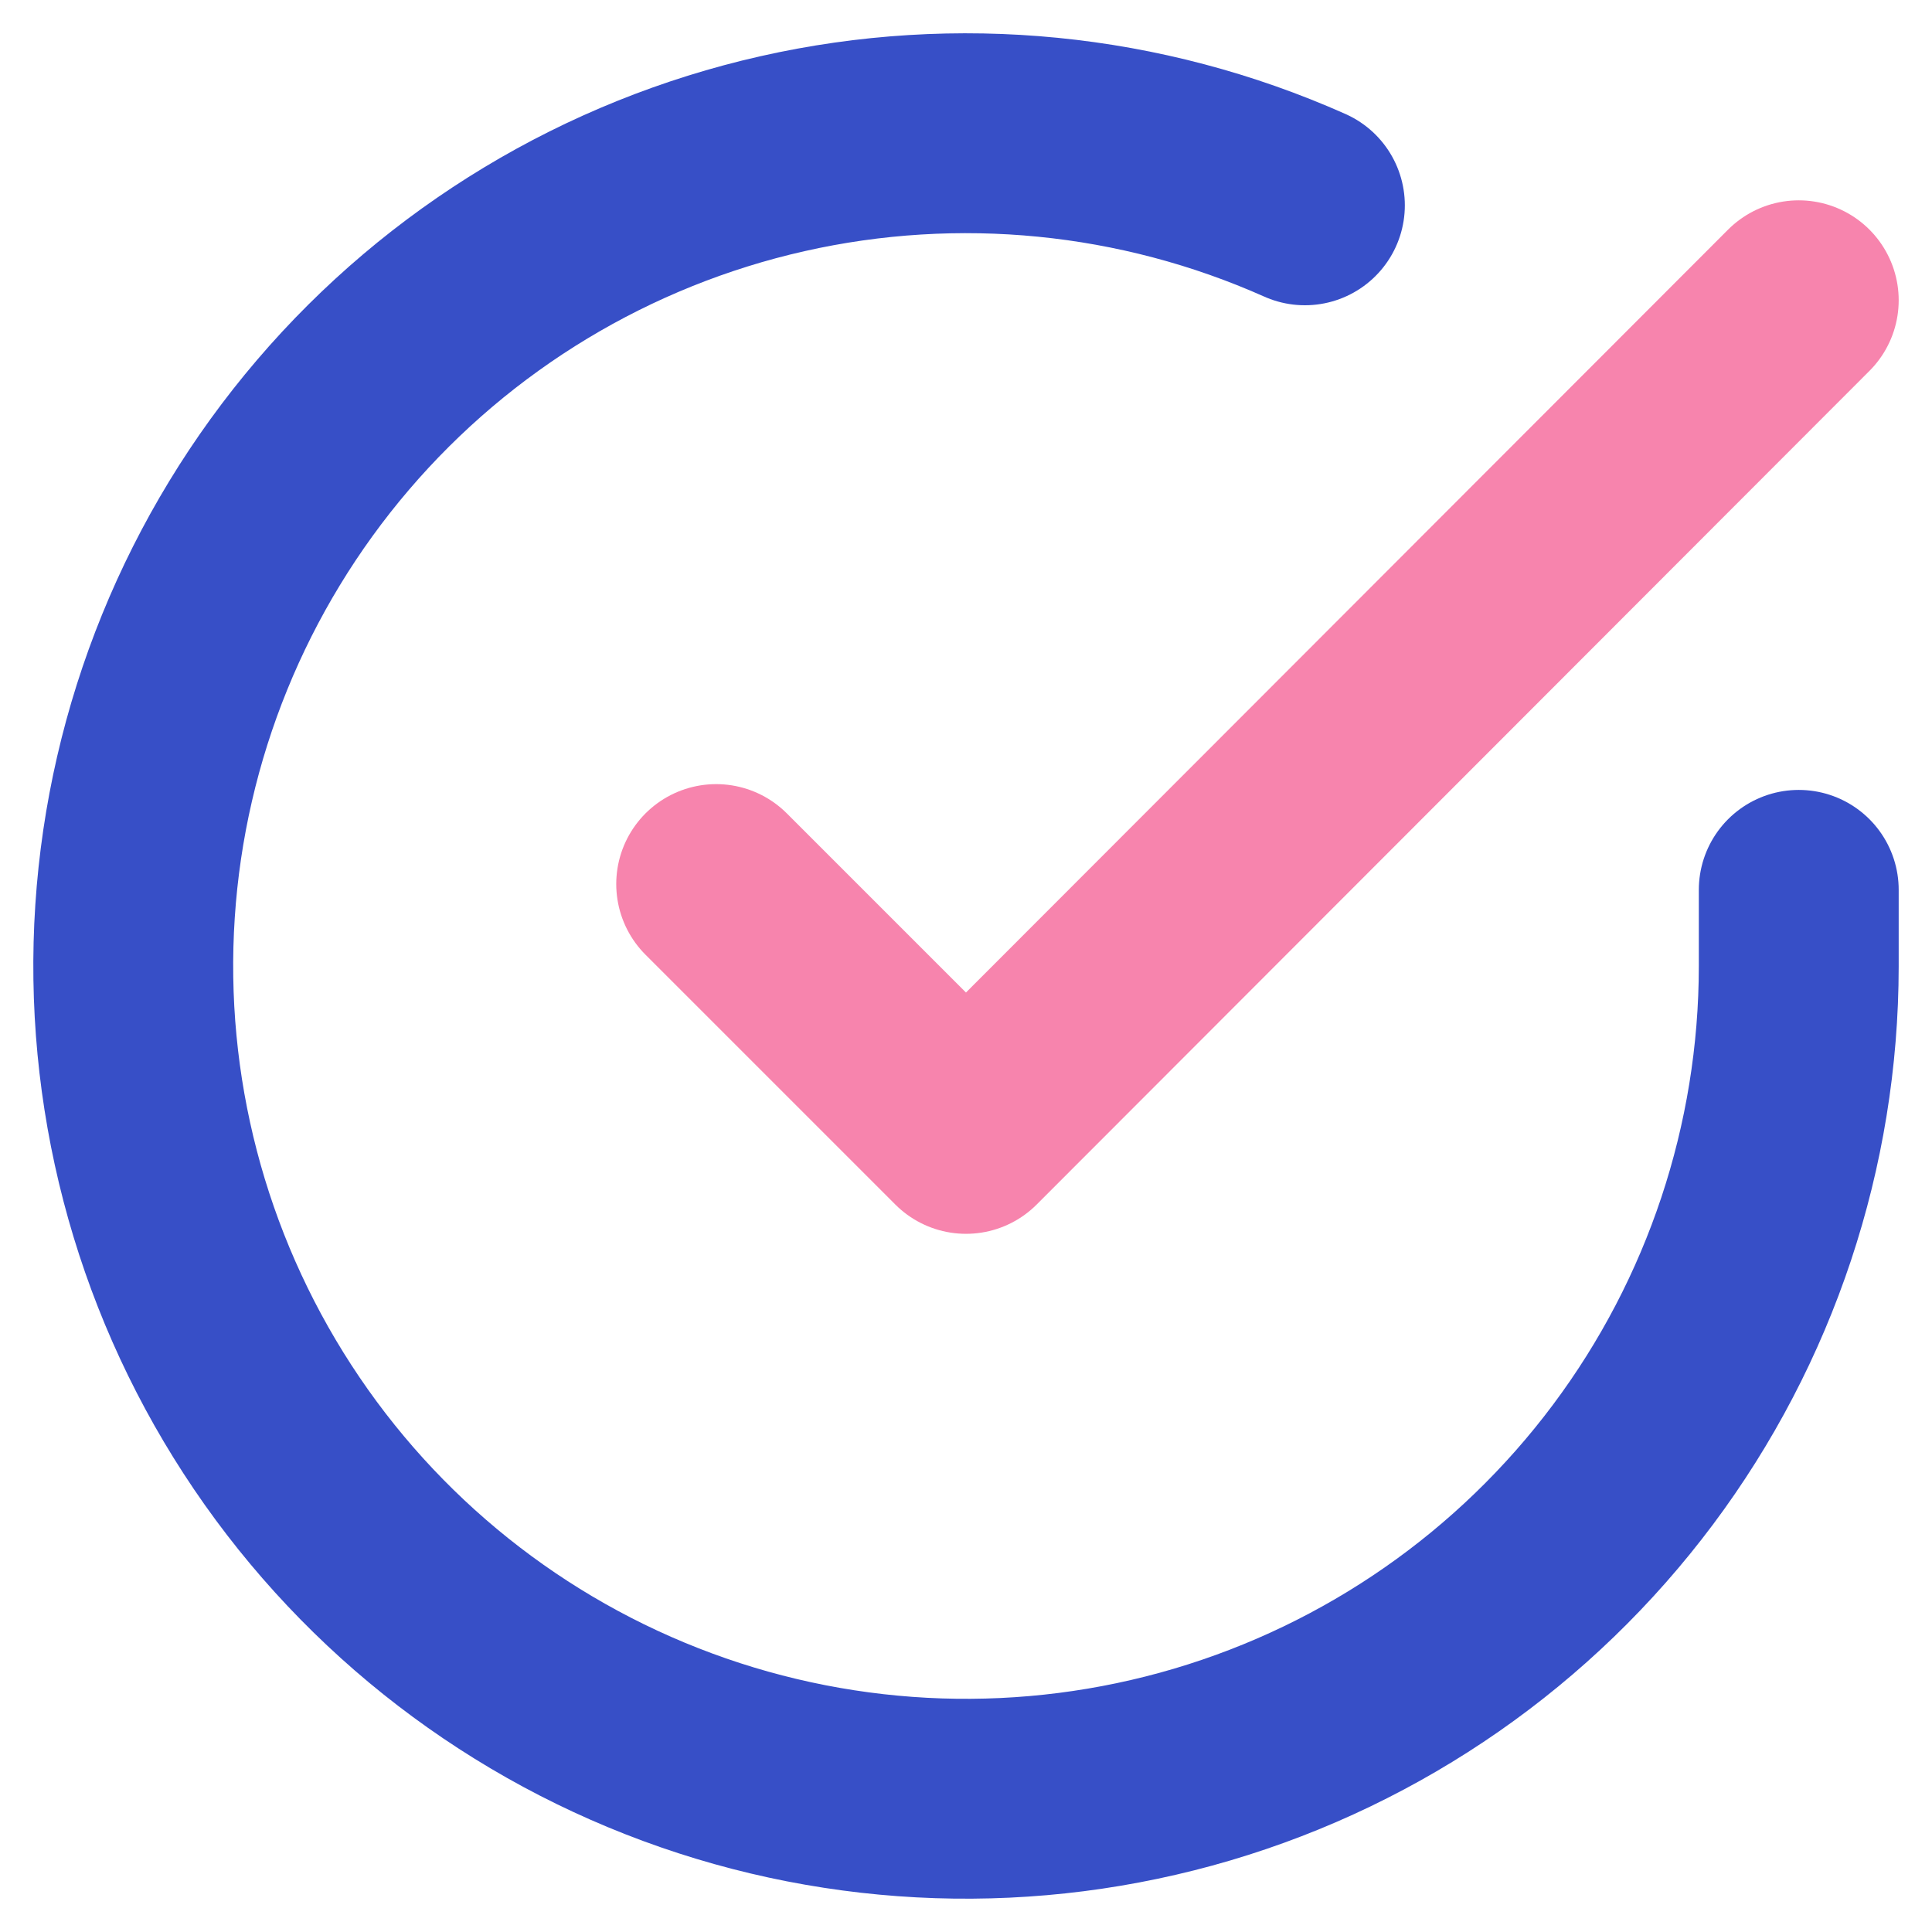 <svg width="29" height="29" viewBox="0 0 29 29" fill="none" xmlns="http://www.w3.org/2000/svg">
<path d="M27 13.357V14.507C26.998 17.203 26.126 19.826 24.512 21.984C22.898 24.143 20.629 25.723 18.044 26.487C15.459 27.251 12.697 27.16 10.168 26.225C7.64 25.291 5.481 23.565 4.014 21.303C2.547 19.042 1.85 16.367 2.027 13.678C2.204 10.988 3.247 8.428 4.998 6.378C6.749 4.329 9.116 2.901 11.745 2.307C14.374 1.713 17.125 1.985 19.587 3.082" stroke="#374FC7" stroke-width="3" stroke-linecap="round" stroke-linejoin="round"/>
<path d="M27 4.507L14.5 17.02L10.75 13.27" stroke="#F784AD" stroke-width="3" stroke-linecap="round" stroke-linejoin="round"/>
</svg>
